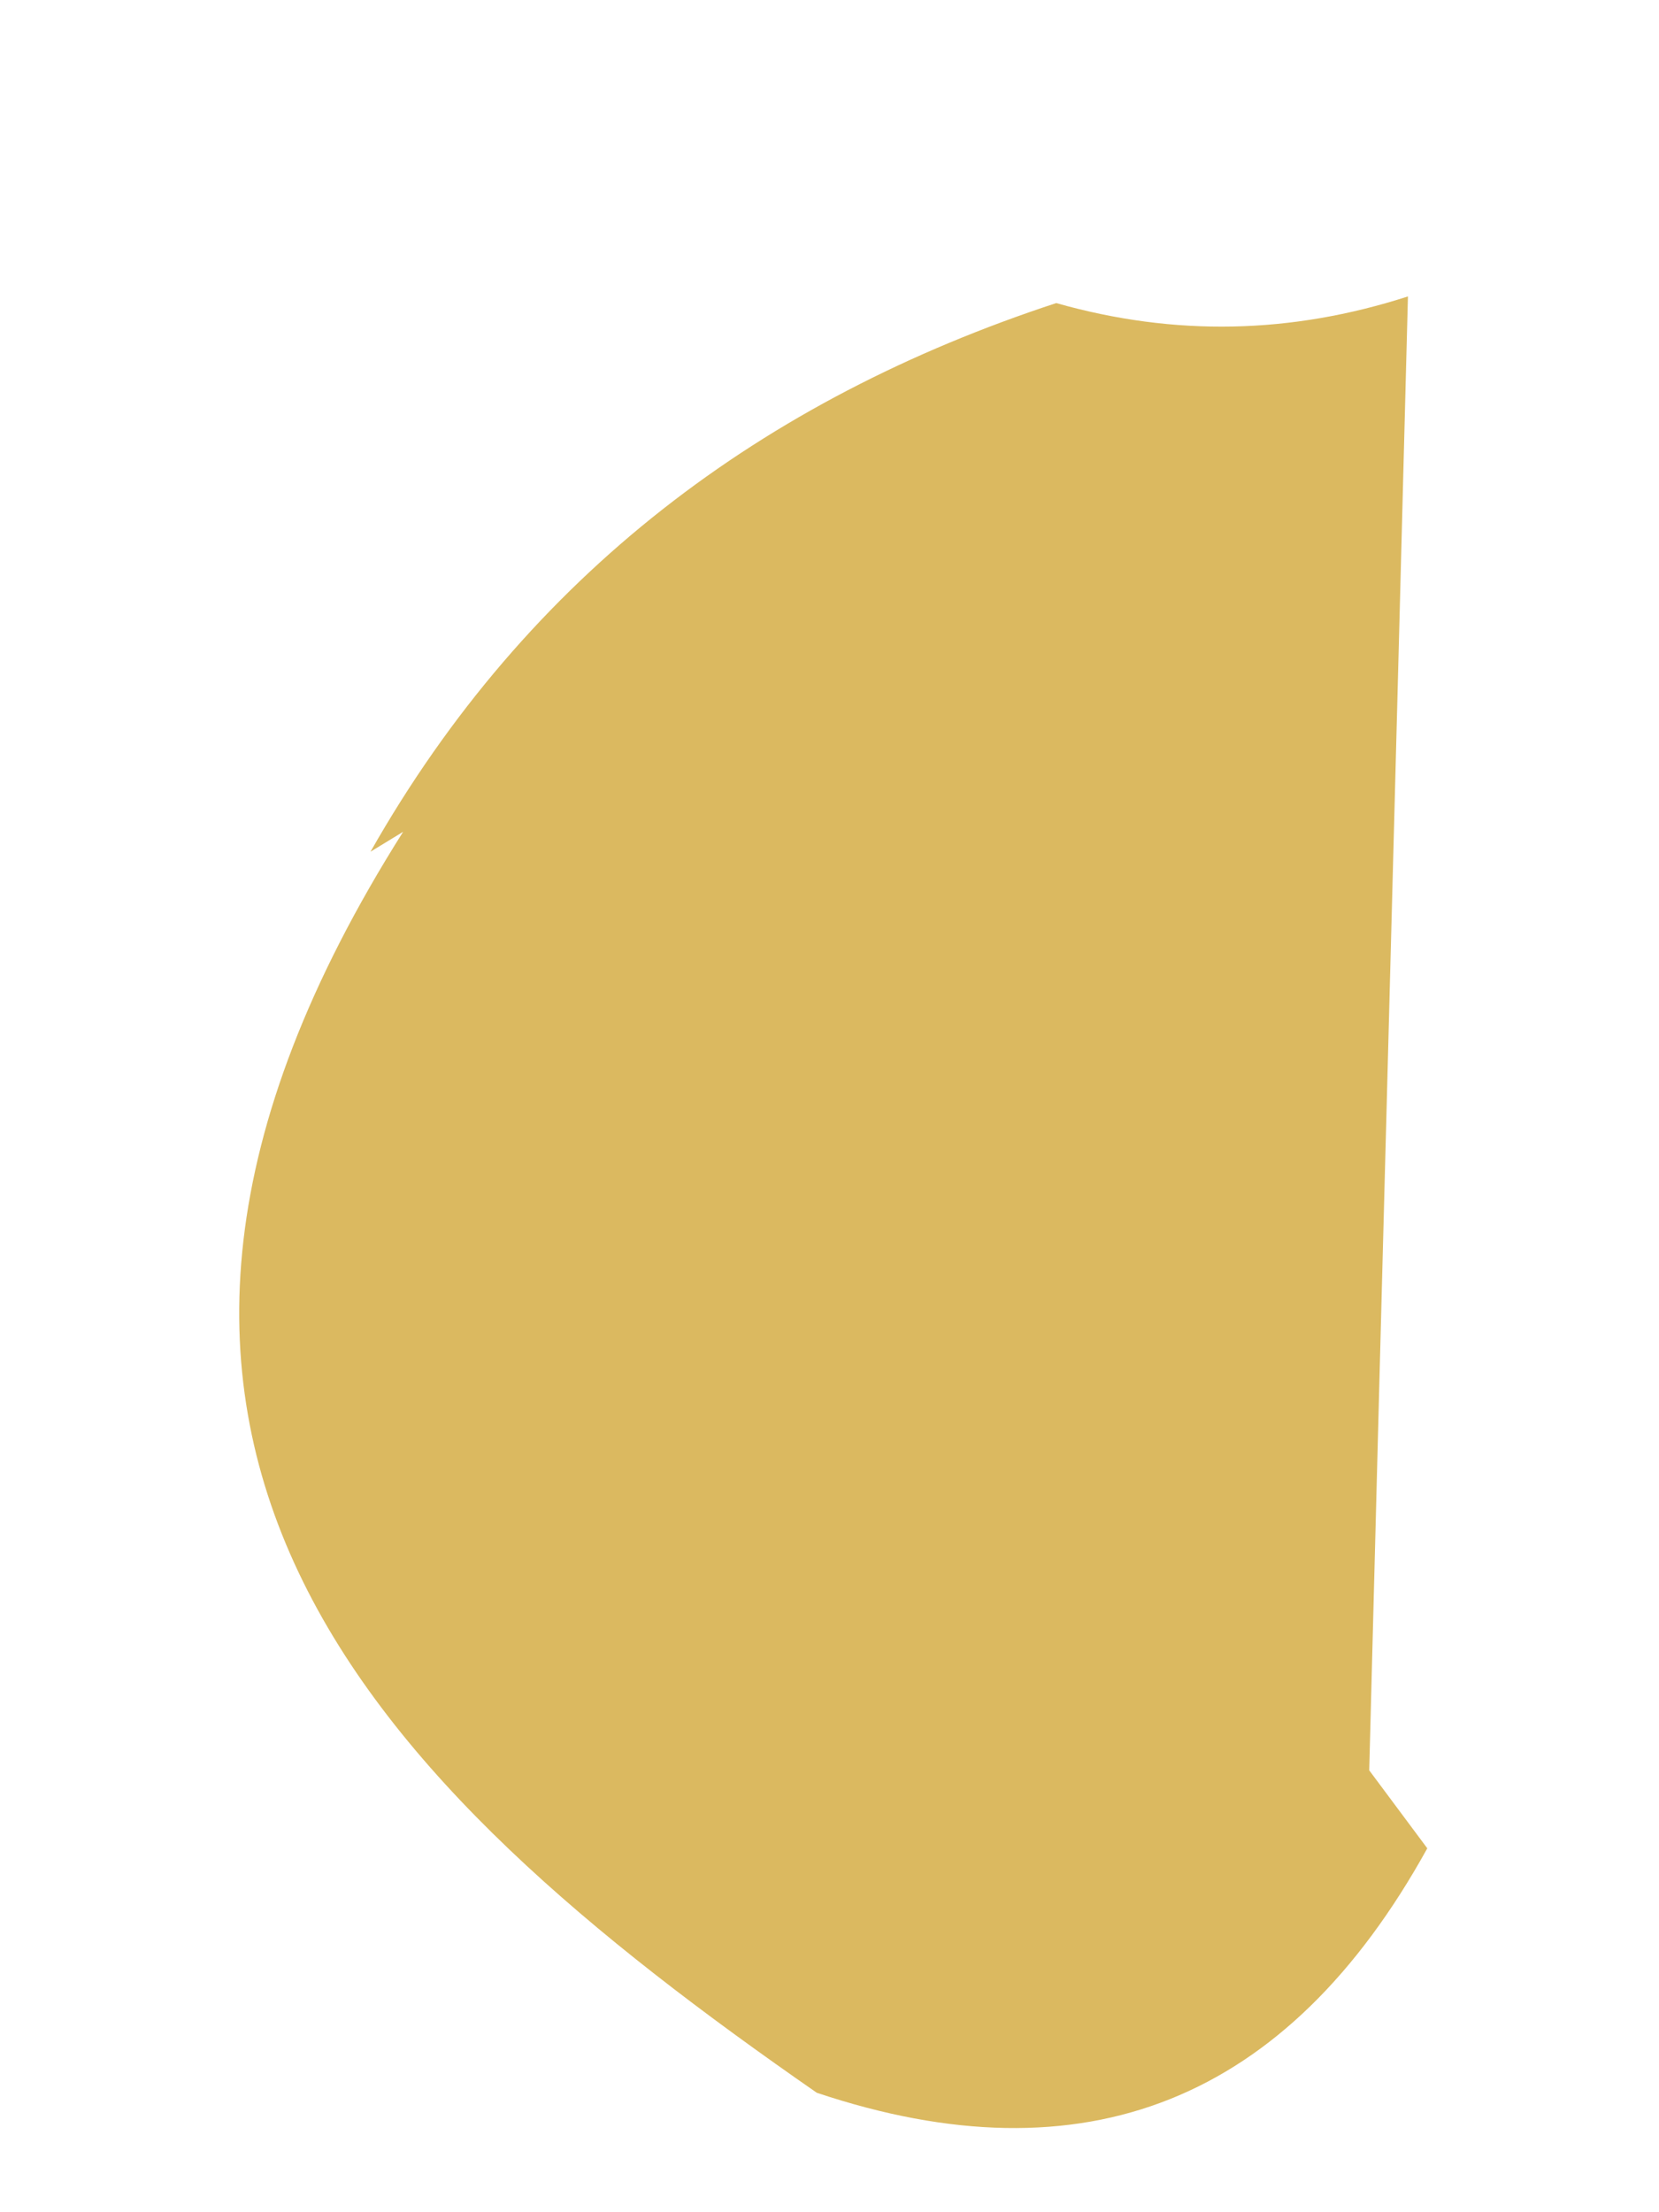 <svg xmlns="http://www.w3.org/2000/svg" width="3" height="4" viewBox="0 0 3 4" fill="none"><path d="M1.91 0.548C2.125 0.609 2.335 0.604 2.546 0.536C2.523 1.423 2.499 2.314 2.476 3.201L2.581 3.342C2.328 3.8 1.961 3.946 1.477 3.784C0.666 3.221 0.038 2.597 0.729 1.504L0.67 1.54C0.955 1.038 1.38 0.722 1.91 0.548Z" fill="#DBB960"></path></svg>